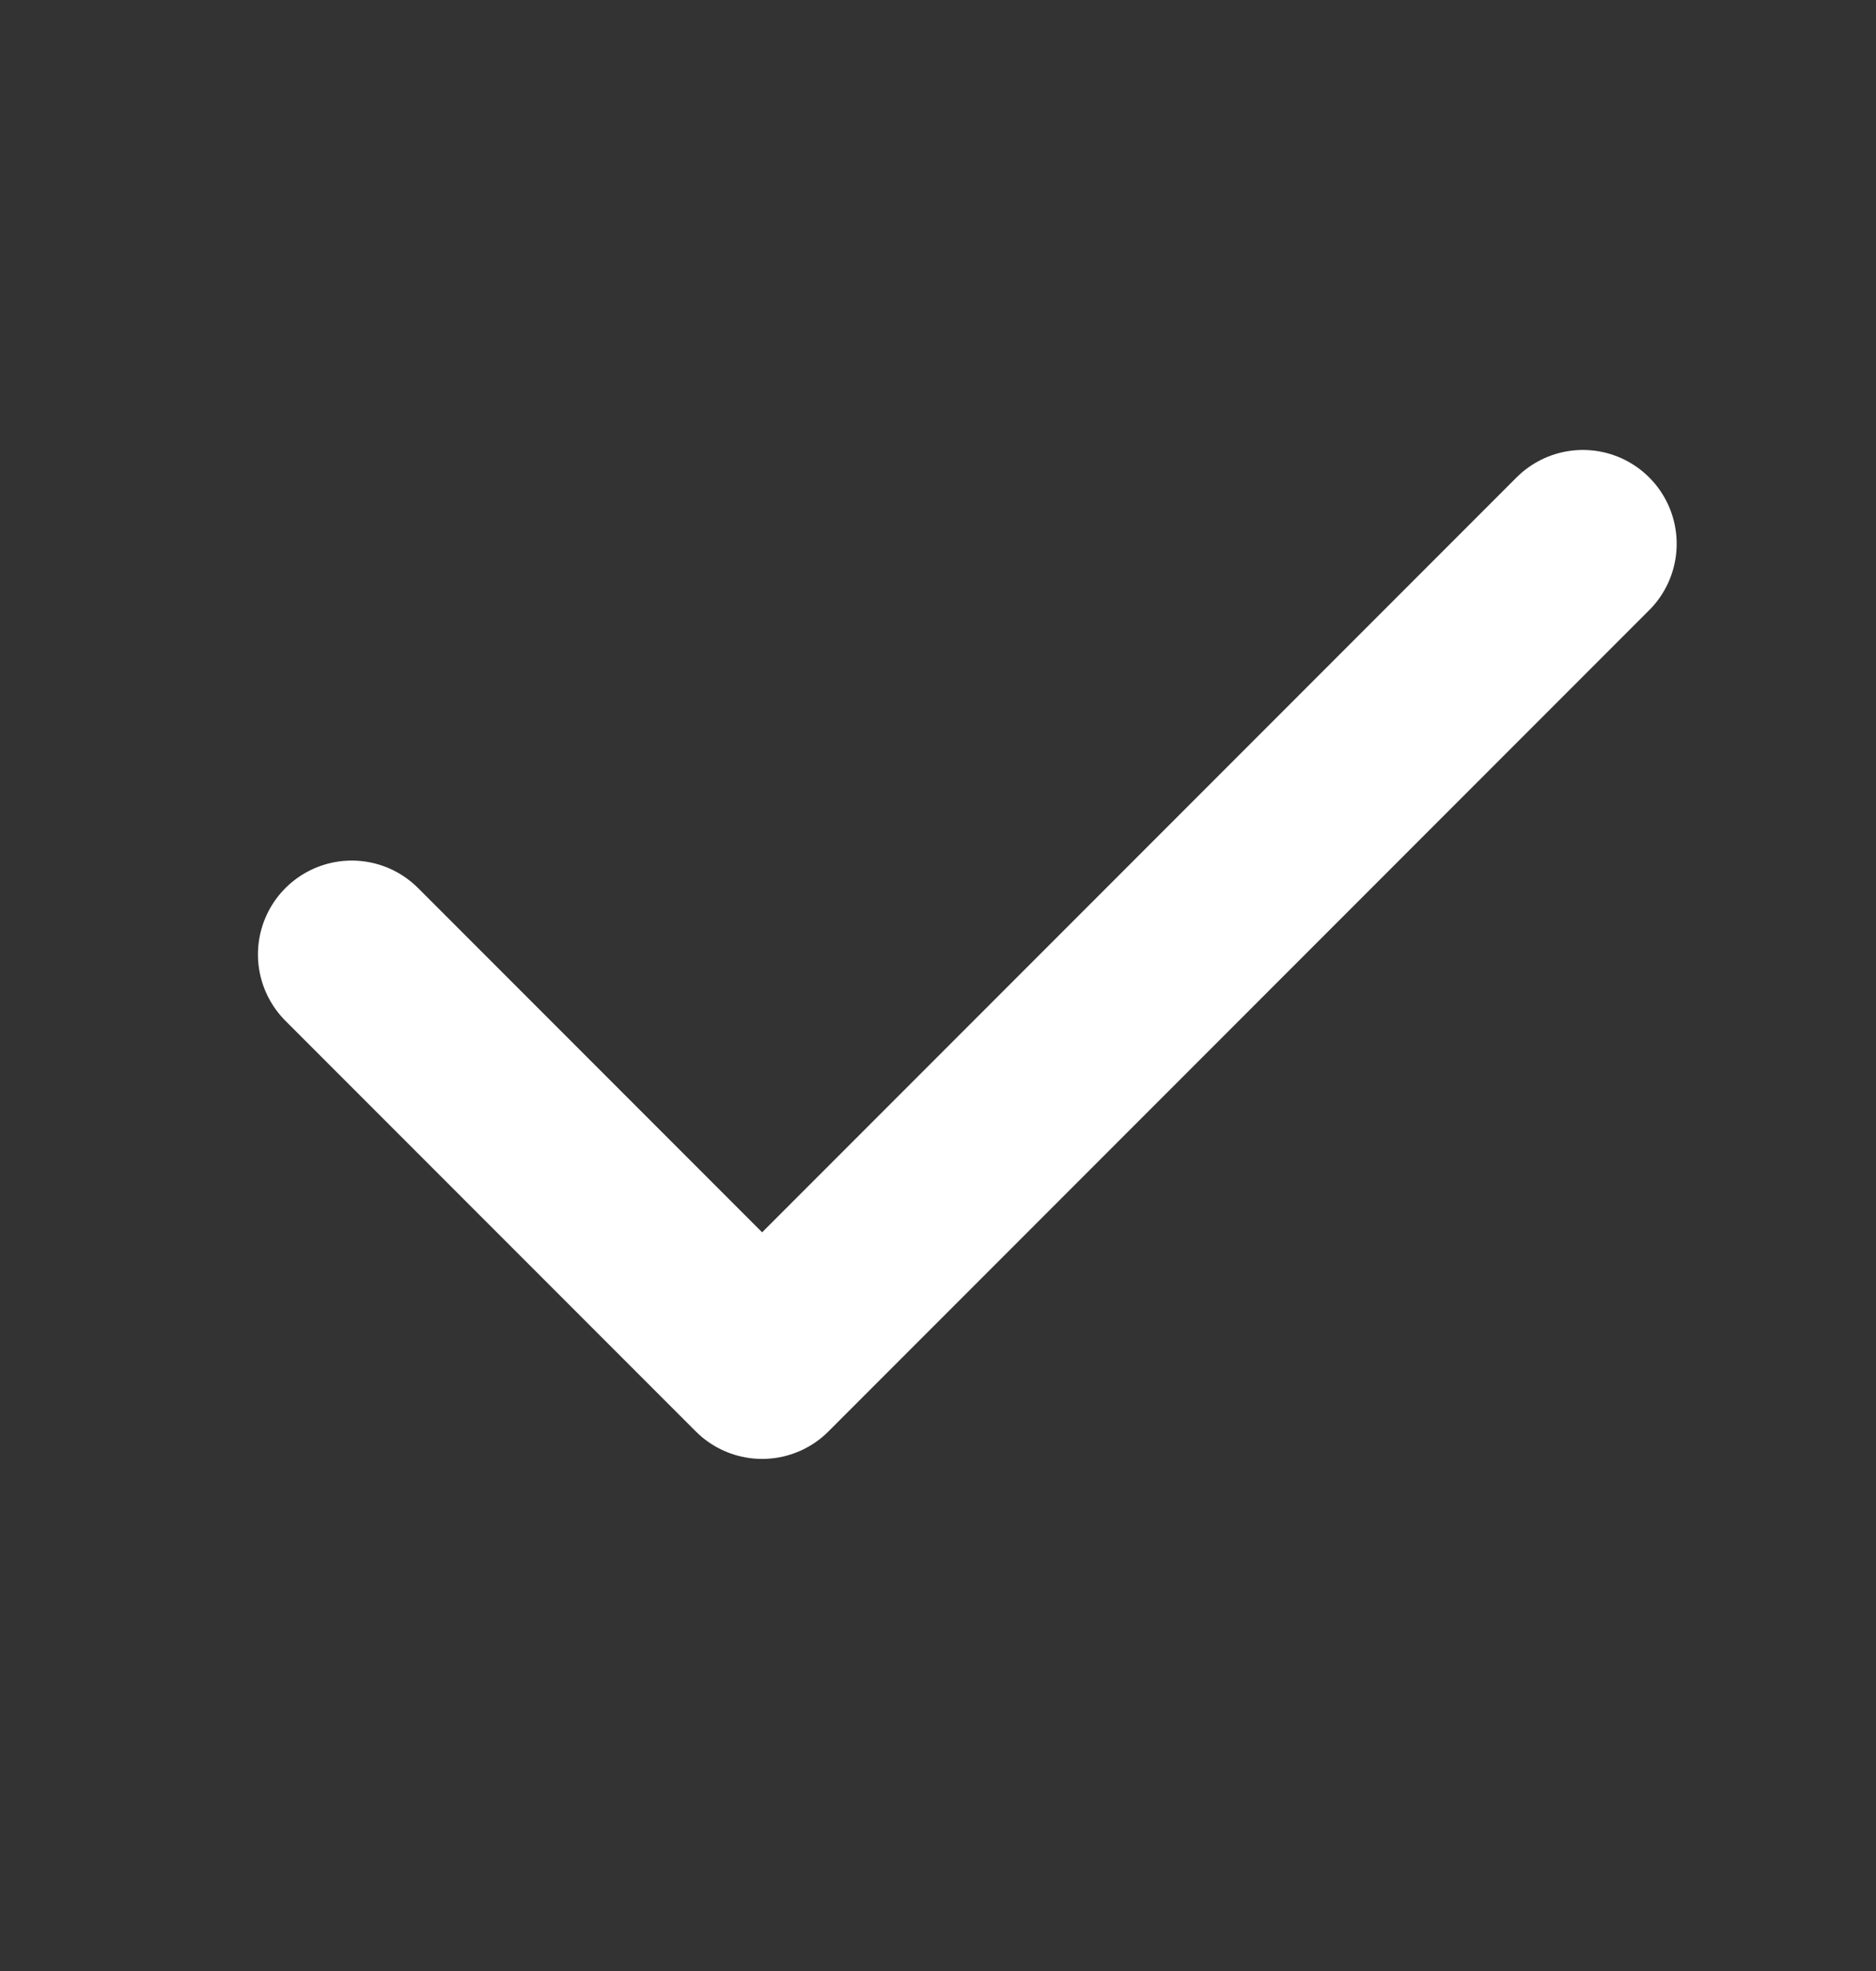 <svg width="20" height="21" viewBox="0 0 20 21" fill="none" xmlns="http://www.w3.org/2000/svg">
<rect x="0" y="0" width="20" height="21" fill="#333333" stroke="none"/>
<path d="M16.875 5.794L8.125 14.544L3.75 10.169" stroke="white" stroke-width="2" stroke-linecap="round" stroke-linejoin="round"/>
</svg>
